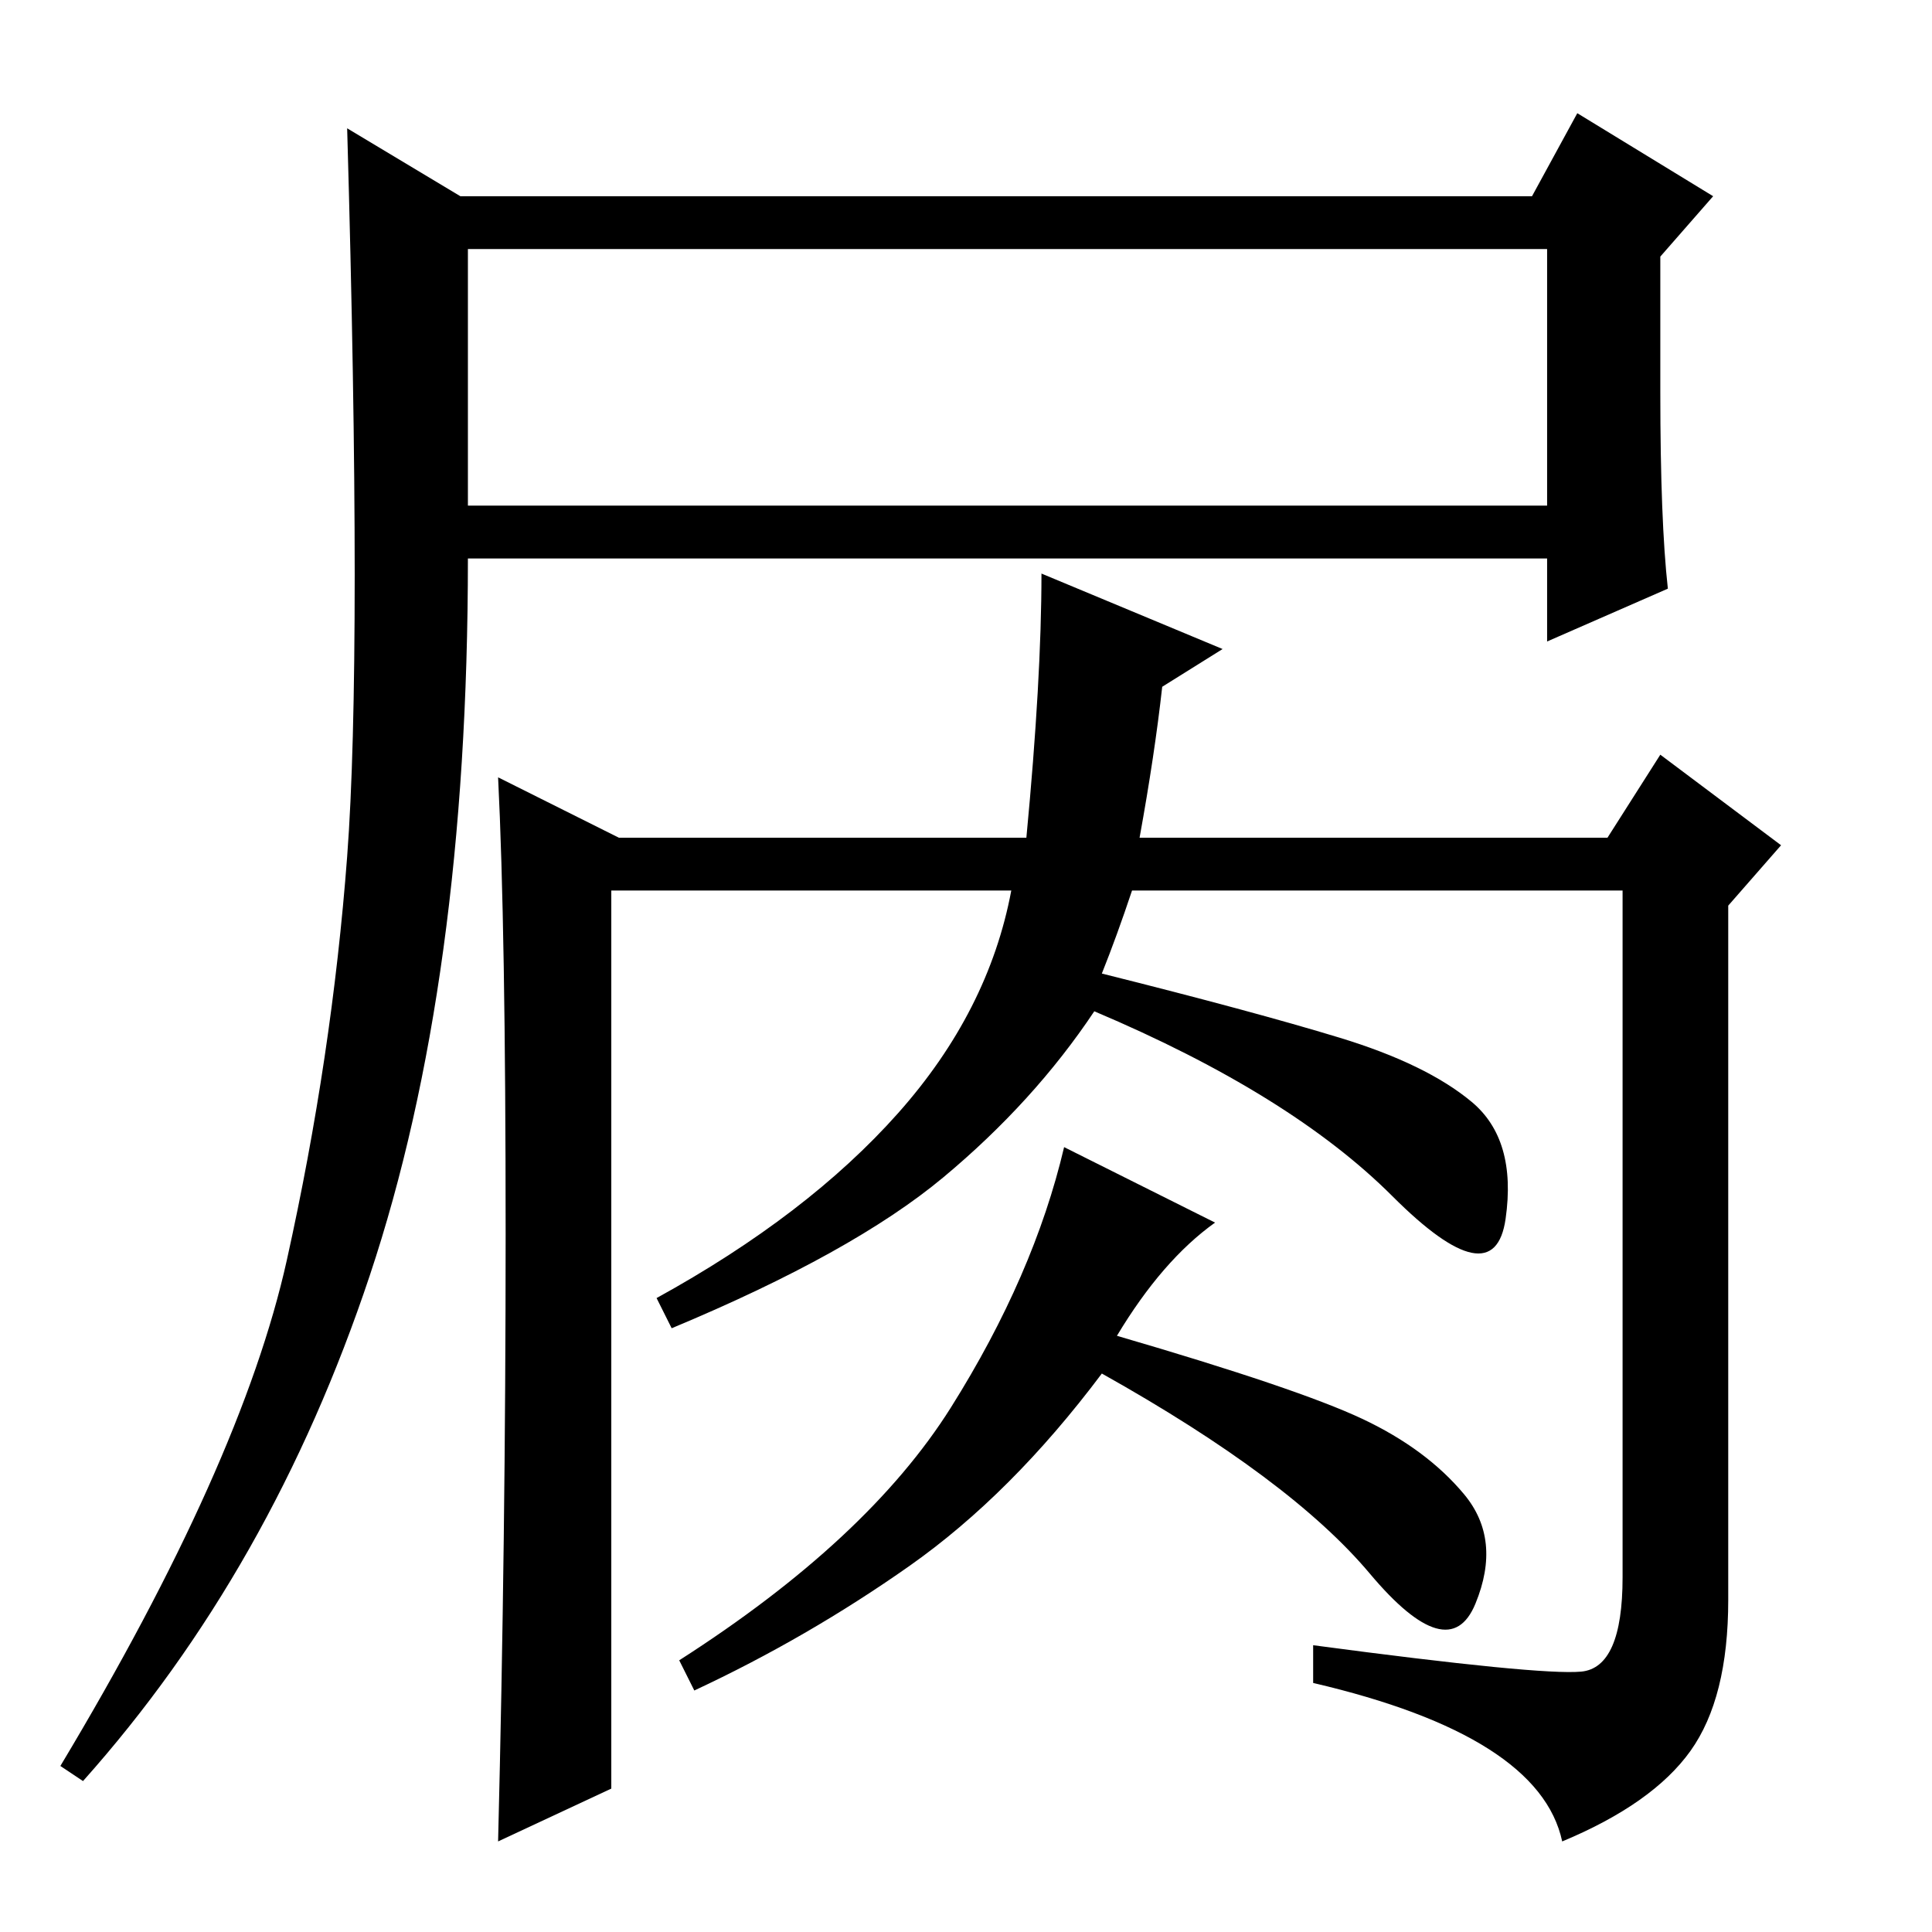 <?xml version="1.0" standalone="no"?>
<!DOCTYPE svg PUBLIC "-//W3C//DTD SVG 1.1//EN" "http://www.w3.org/Graphics/SVG/1.1/DTD/svg11.dtd" >
<svg xmlns="http://www.w3.org/2000/svg" xmlns:xlink="http://www.w3.org/1999/xlink" version="1.1" viewBox="0 -36 256 256">
  <g transform="matrix(1 0 0 -1 0 220)">
   <path fill="currentColor"
d="M62 189h143v34h-143v-34zM38 89q6 27 8 53.5t0 96.5l15 -9h142l6 11l18 -11l-7 -8v-18q0 -17 1 -26l-16 -7v11h-143q0 -56 -13 -95t-38 -67l-3 2q24 40 30 67zM67 92.5q0 40.5 -1 60.5l16 -8h54q2 21 2 35l24 -10l-8 -5q-1 -9 -3 -20h62l7 11l16 -12l-7 -8v-92
q0 -13 -5 -20t-17 -12q-3 14 -33 21v5q30 -4 35.5 -3.5t5.5 12.5v91h-65q-2 -6 -4 -11q20 -5 31.5 -8.5t17.5 -8.5t4.5 -15.5t-15 3t-39.5 24.5q-8 -12 -20 -22t-36 -20l-2 4q20 11 32 24.5t15 29.5h-53v-119l-15 -7q1 40 1 80.5zM161 94q-7 -5 -13 -15q24 -7 32.5 -11
t13.5 -10t1.5 -14.5t-14 4t-35.5 26.5q-12 -16 -25.5 -25.5t-28.5 -16.5l-2 4q25 16 36 33.5t15 34.5z" />
  </g>

</svg>
